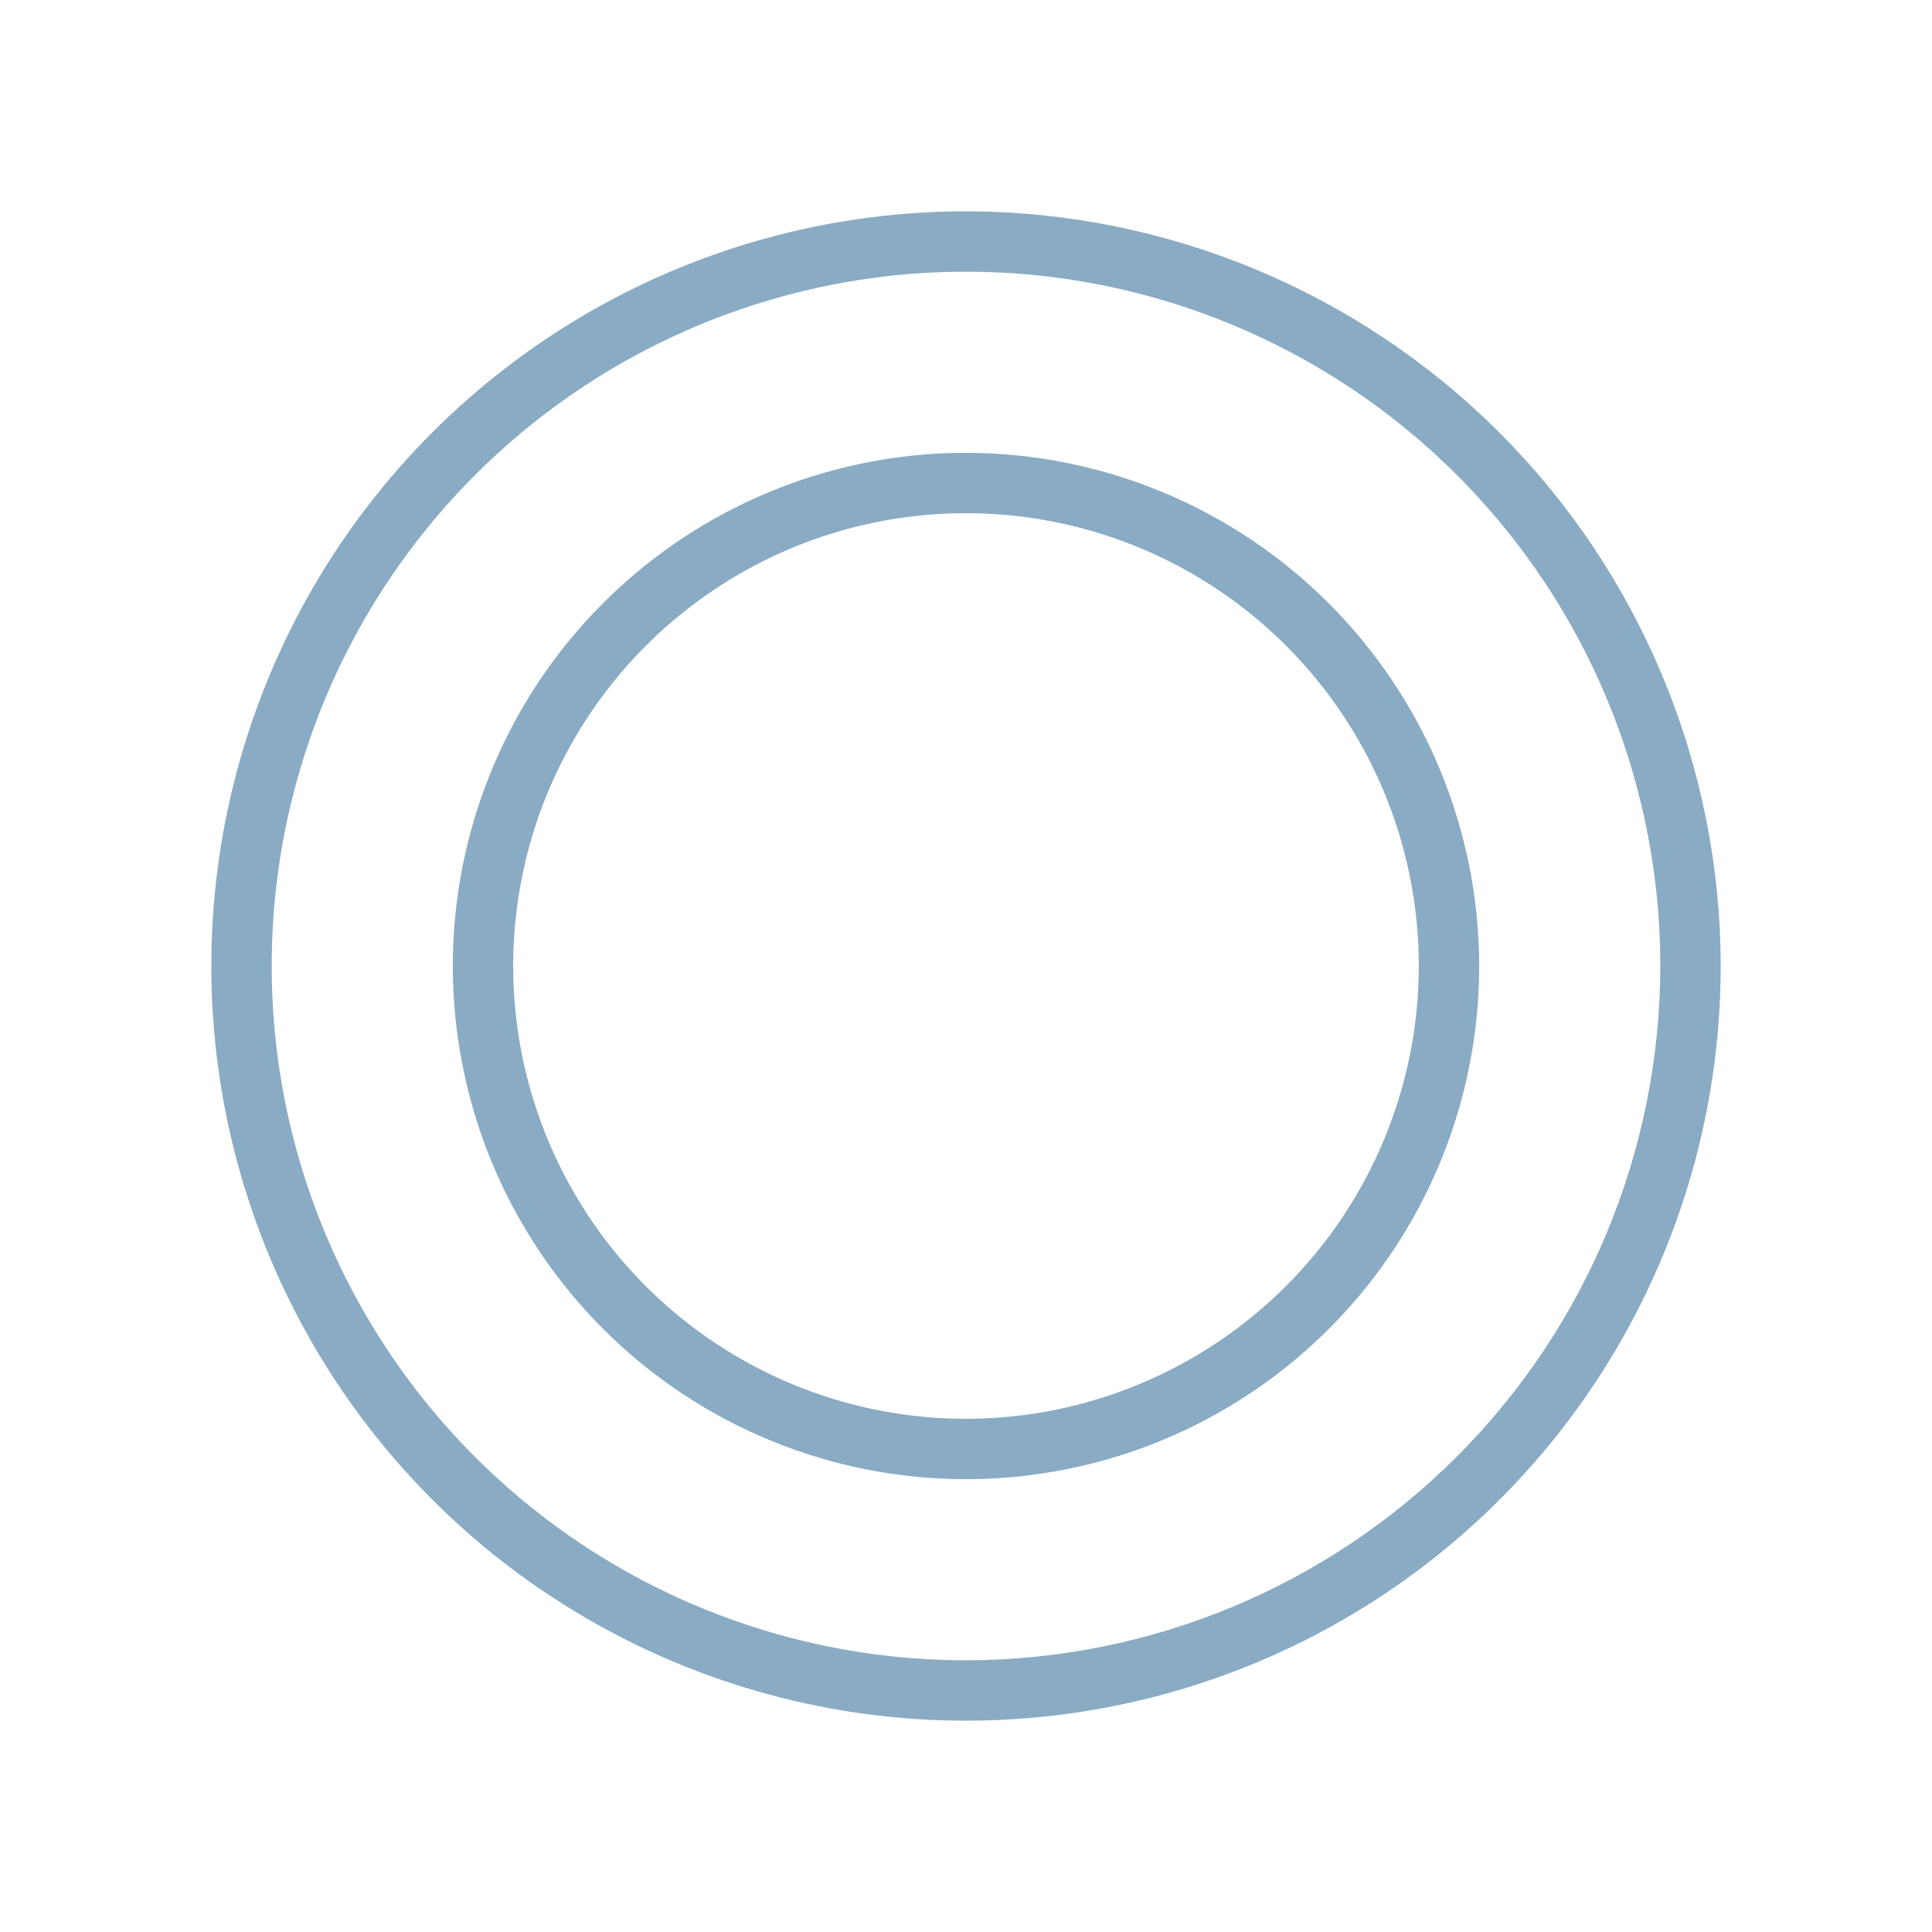 <svg width="144" height="144" viewBox="0 0 144 144" fill="none" xmlns="http://www.w3.org/2000/svg">
<path d="M72 15.75C60.875 15.75 49.999 19.049 40.749 25.23C31.499 31.411 24.289 40.196 20.032 50.474C15.774 60.752 14.66 72.062 16.831 82.974C19.001 93.885 24.359 103.908 32.225 111.775C40.092 119.641 50.115 124.999 61.026 127.169C71.938 129.34 83.248 128.226 93.526 123.968C103.804 119.711 112.589 112.501 118.77 103.251C124.951 94.001 128.25 83.125 128.25 72C128.234 57.087 122.302 42.789 111.757 32.243C101.211 21.698 86.913 15.766 72 15.75ZM72 123.75C61.765 123.75 51.76 120.715 43.249 115.029C34.739 109.342 28.106 101.26 24.189 91.804C20.272 82.348 19.248 71.943 21.244 61.904C23.241 51.866 28.17 42.645 35.407 35.407C42.645 28.17 51.866 23.241 61.904 21.244C71.943 19.248 82.348 20.272 91.804 24.189C101.26 28.106 109.342 34.739 115.029 43.249C120.715 51.76 123.75 61.765 123.75 72C123.735 85.72 118.278 98.875 108.576 108.576C98.875 118.278 85.72 123.735 72 123.75ZM72 33.75C64.435 33.75 57.04 35.993 50.749 40.196C44.459 44.399 39.557 50.373 36.662 57.362C33.767 64.352 33.009 72.042 34.485 79.462C35.961 86.882 39.604 93.698 44.953 99.047C50.303 104.396 57.118 108.039 64.538 109.515C71.958 110.991 79.648 110.233 86.638 107.338C93.627 104.443 99.601 99.541 103.804 93.251C108.007 86.96 110.25 79.565 110.25 72C110.24 61.859 106.206 52.136 99.035 44.965C91.864 37.794 82.141 33.76 72 33.75ZM72 105.75C65.325 105.75 58.8 103.771 53.249 100.062C47.699 96.354 43.374 91.083 40.819 84.916C38.265 78.749 37.596 71.963 38.898 65.416C40.201 58.869 43.415 52.855 48.135 48.135C52.855 43.415 58.869 40.201 65.416 38.898C71.963 37.596 78.749 38.265 84.916 40.819C91.083 43.373 96.354 47.699 100.062 53.249C103.771 58.8 105.75 65.325 105.75 72C105.74 80.948 102.18 89.526 95.853 95.853C89.526 102.18 80.948 105.74 72 105.75Z" fill="#8AABC4"/>
</svg>
